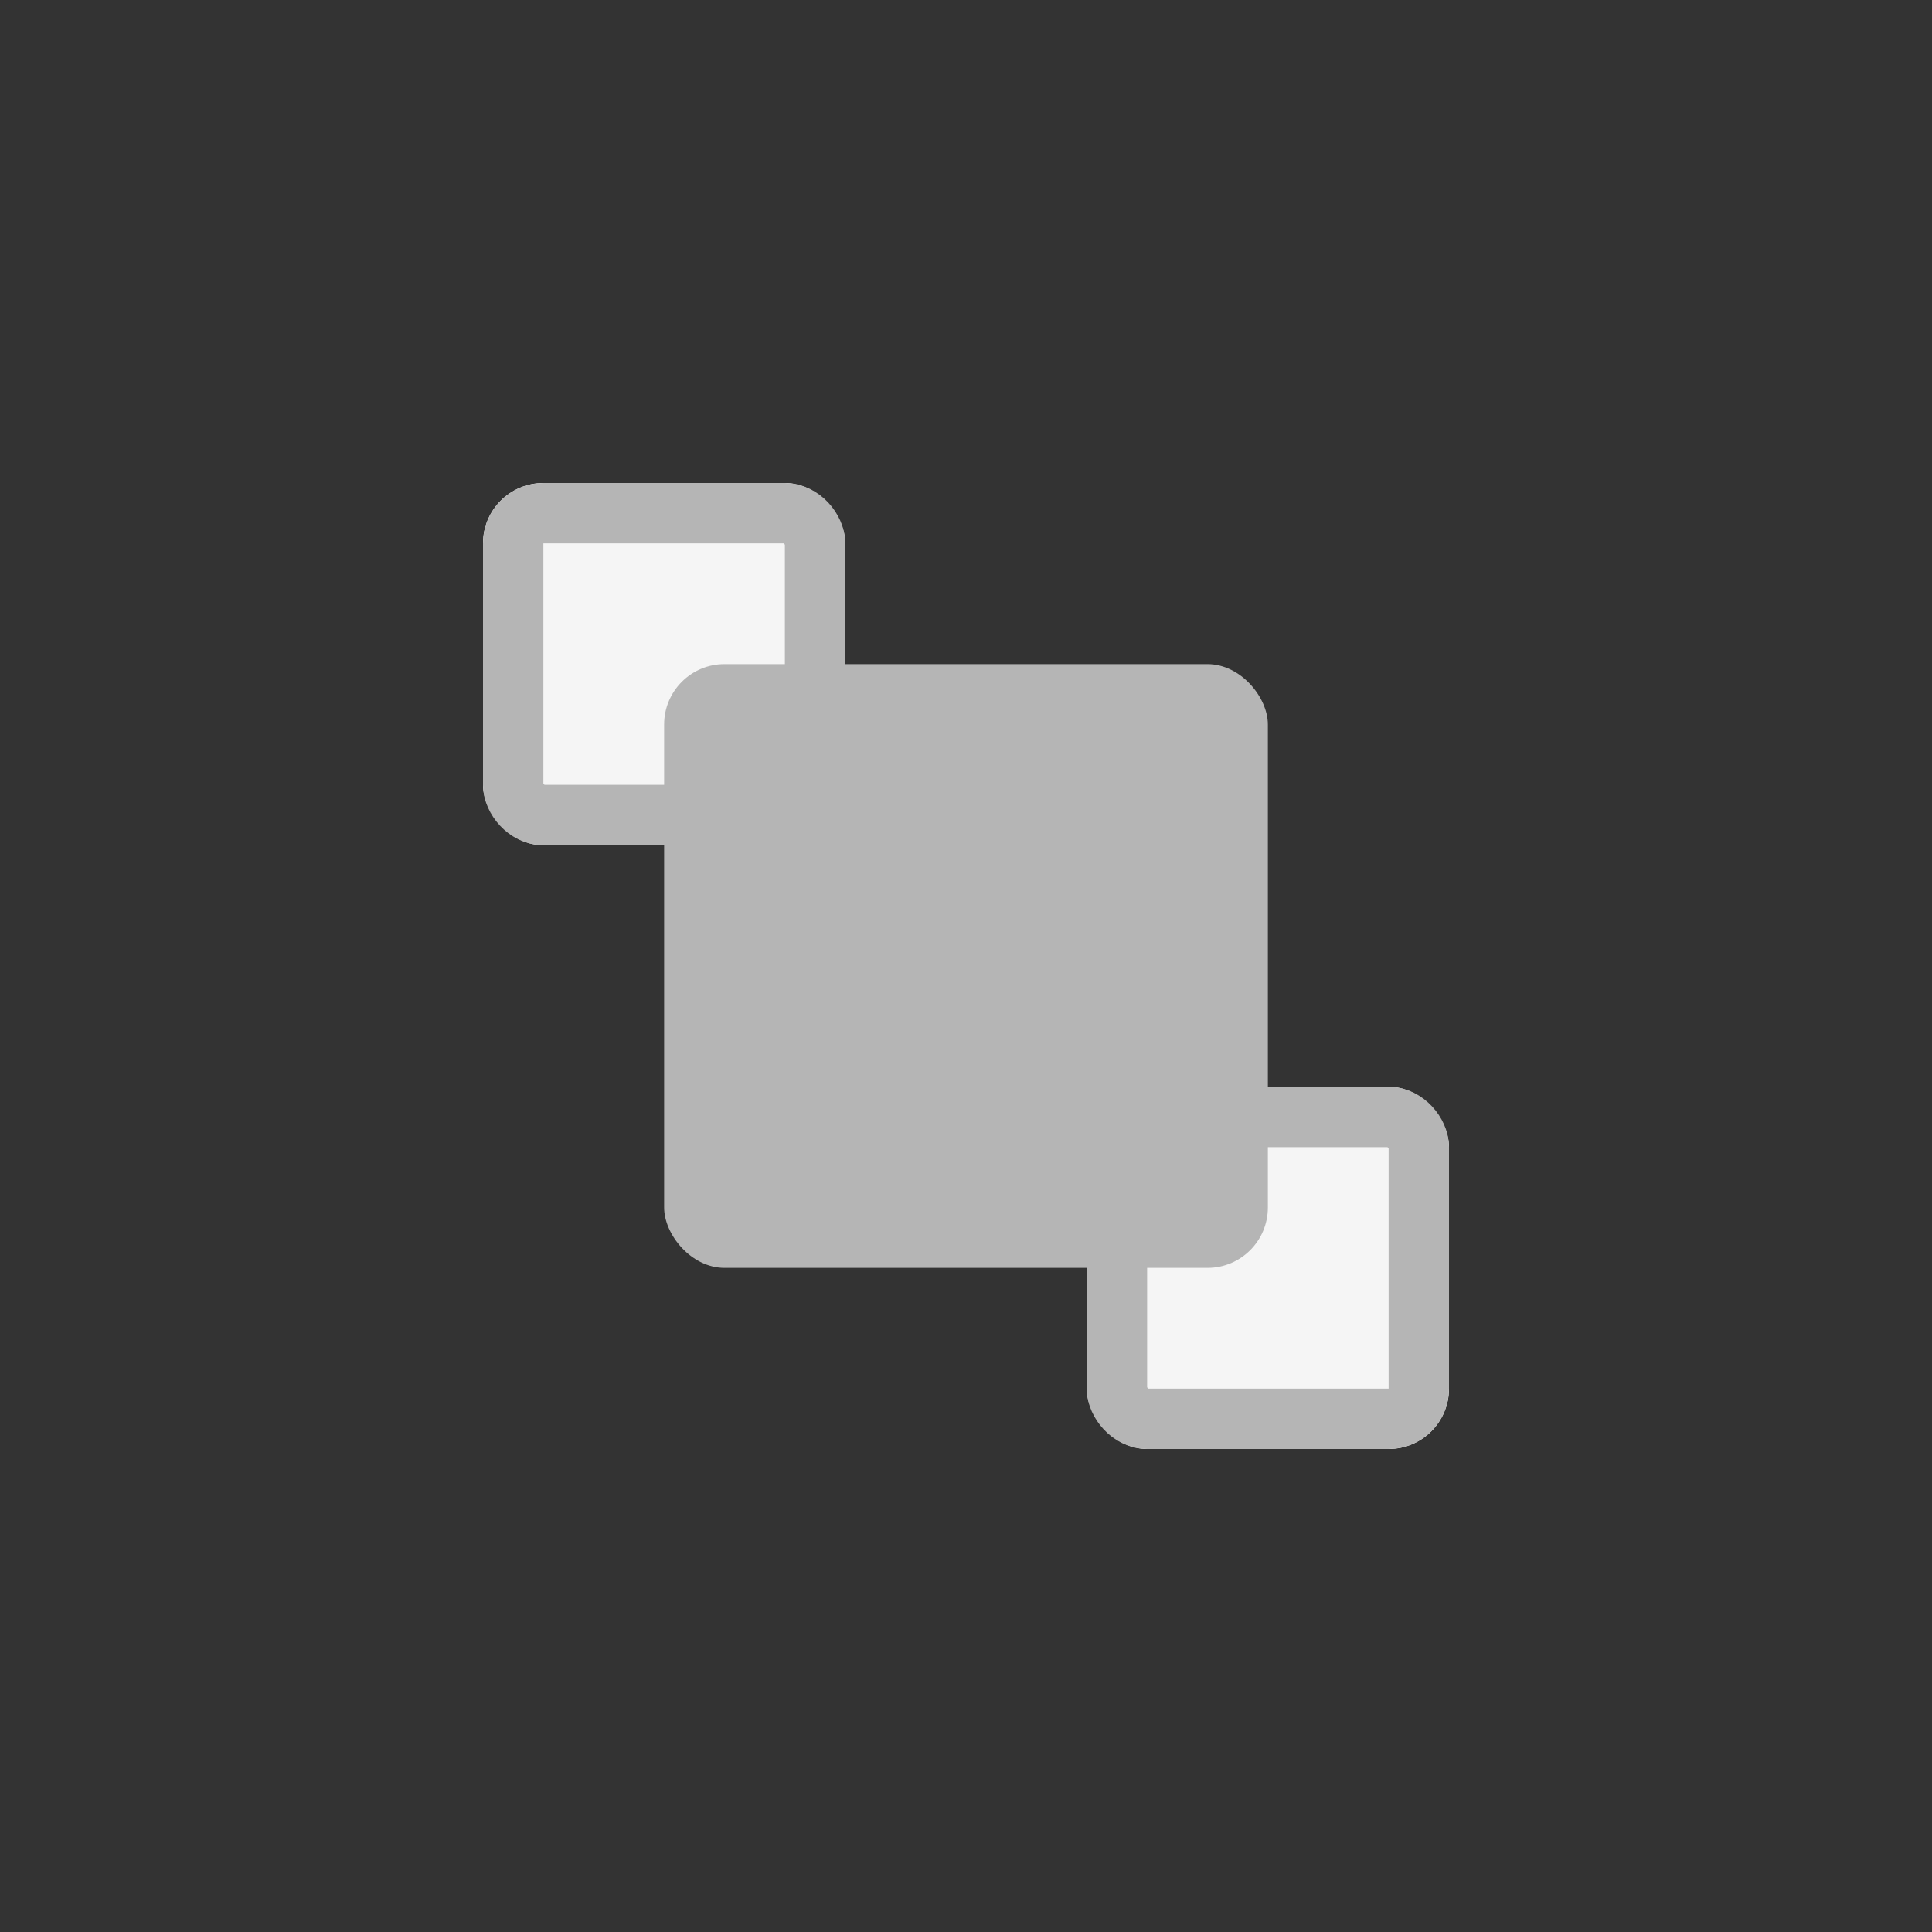 <svg xmlns="http://www.w3.org/2000/svg" width="32" height="32" viewBox="0 0 32 32">
  <rect x="0" y="0" width="32" height="32" fill="#333333" stroke="none"/>
  <g id="그룹_876" data-name="그룹 876" transform="translate(-1040 -4)">
    <g id="그룹_606" data-name="그룹 606" transform="translate(1040 4)">
      <g id="그룹_604" data-name="그룹 604">
        <rect id="사각형_3" data-name="사각형 3" width="32" height="32" fill="none"/>
      </g>
    </g>
    <g id="그룹_873" data-name="그룹 873">
      <g id="사각형_926" data-name="사각형 926" transform="translate(1048 12)" fill="#f5f5f5" stroke="#b5b5b5" stroke-width="1">
        <rect width="6" height="6" rx="1" stroke="none"/>
        <rect x="0.5" y="0.5" width="5" height="5" rx="0.5" fill="none"/>
      </g>
      <g id="사각형_928" data-name="사각형 928" transform="translate(1058 22)" fill="#f5f5f5" stroke="#b5b5b5" stroke-width="1">
        <rect width="6" height="6" rx="1" stroke="none"/>
        <rect x="0.5" y="0.5" width="5" height="5" rx="0.5" fill="none"/>
      </g>
      <rect id="사각형_927" data-name="사각형 927" width="10" height="10" rx="1" transform="translate(1051 15)" fill="#b5b5b5"/>
    </g>
  </g>
</svg>
